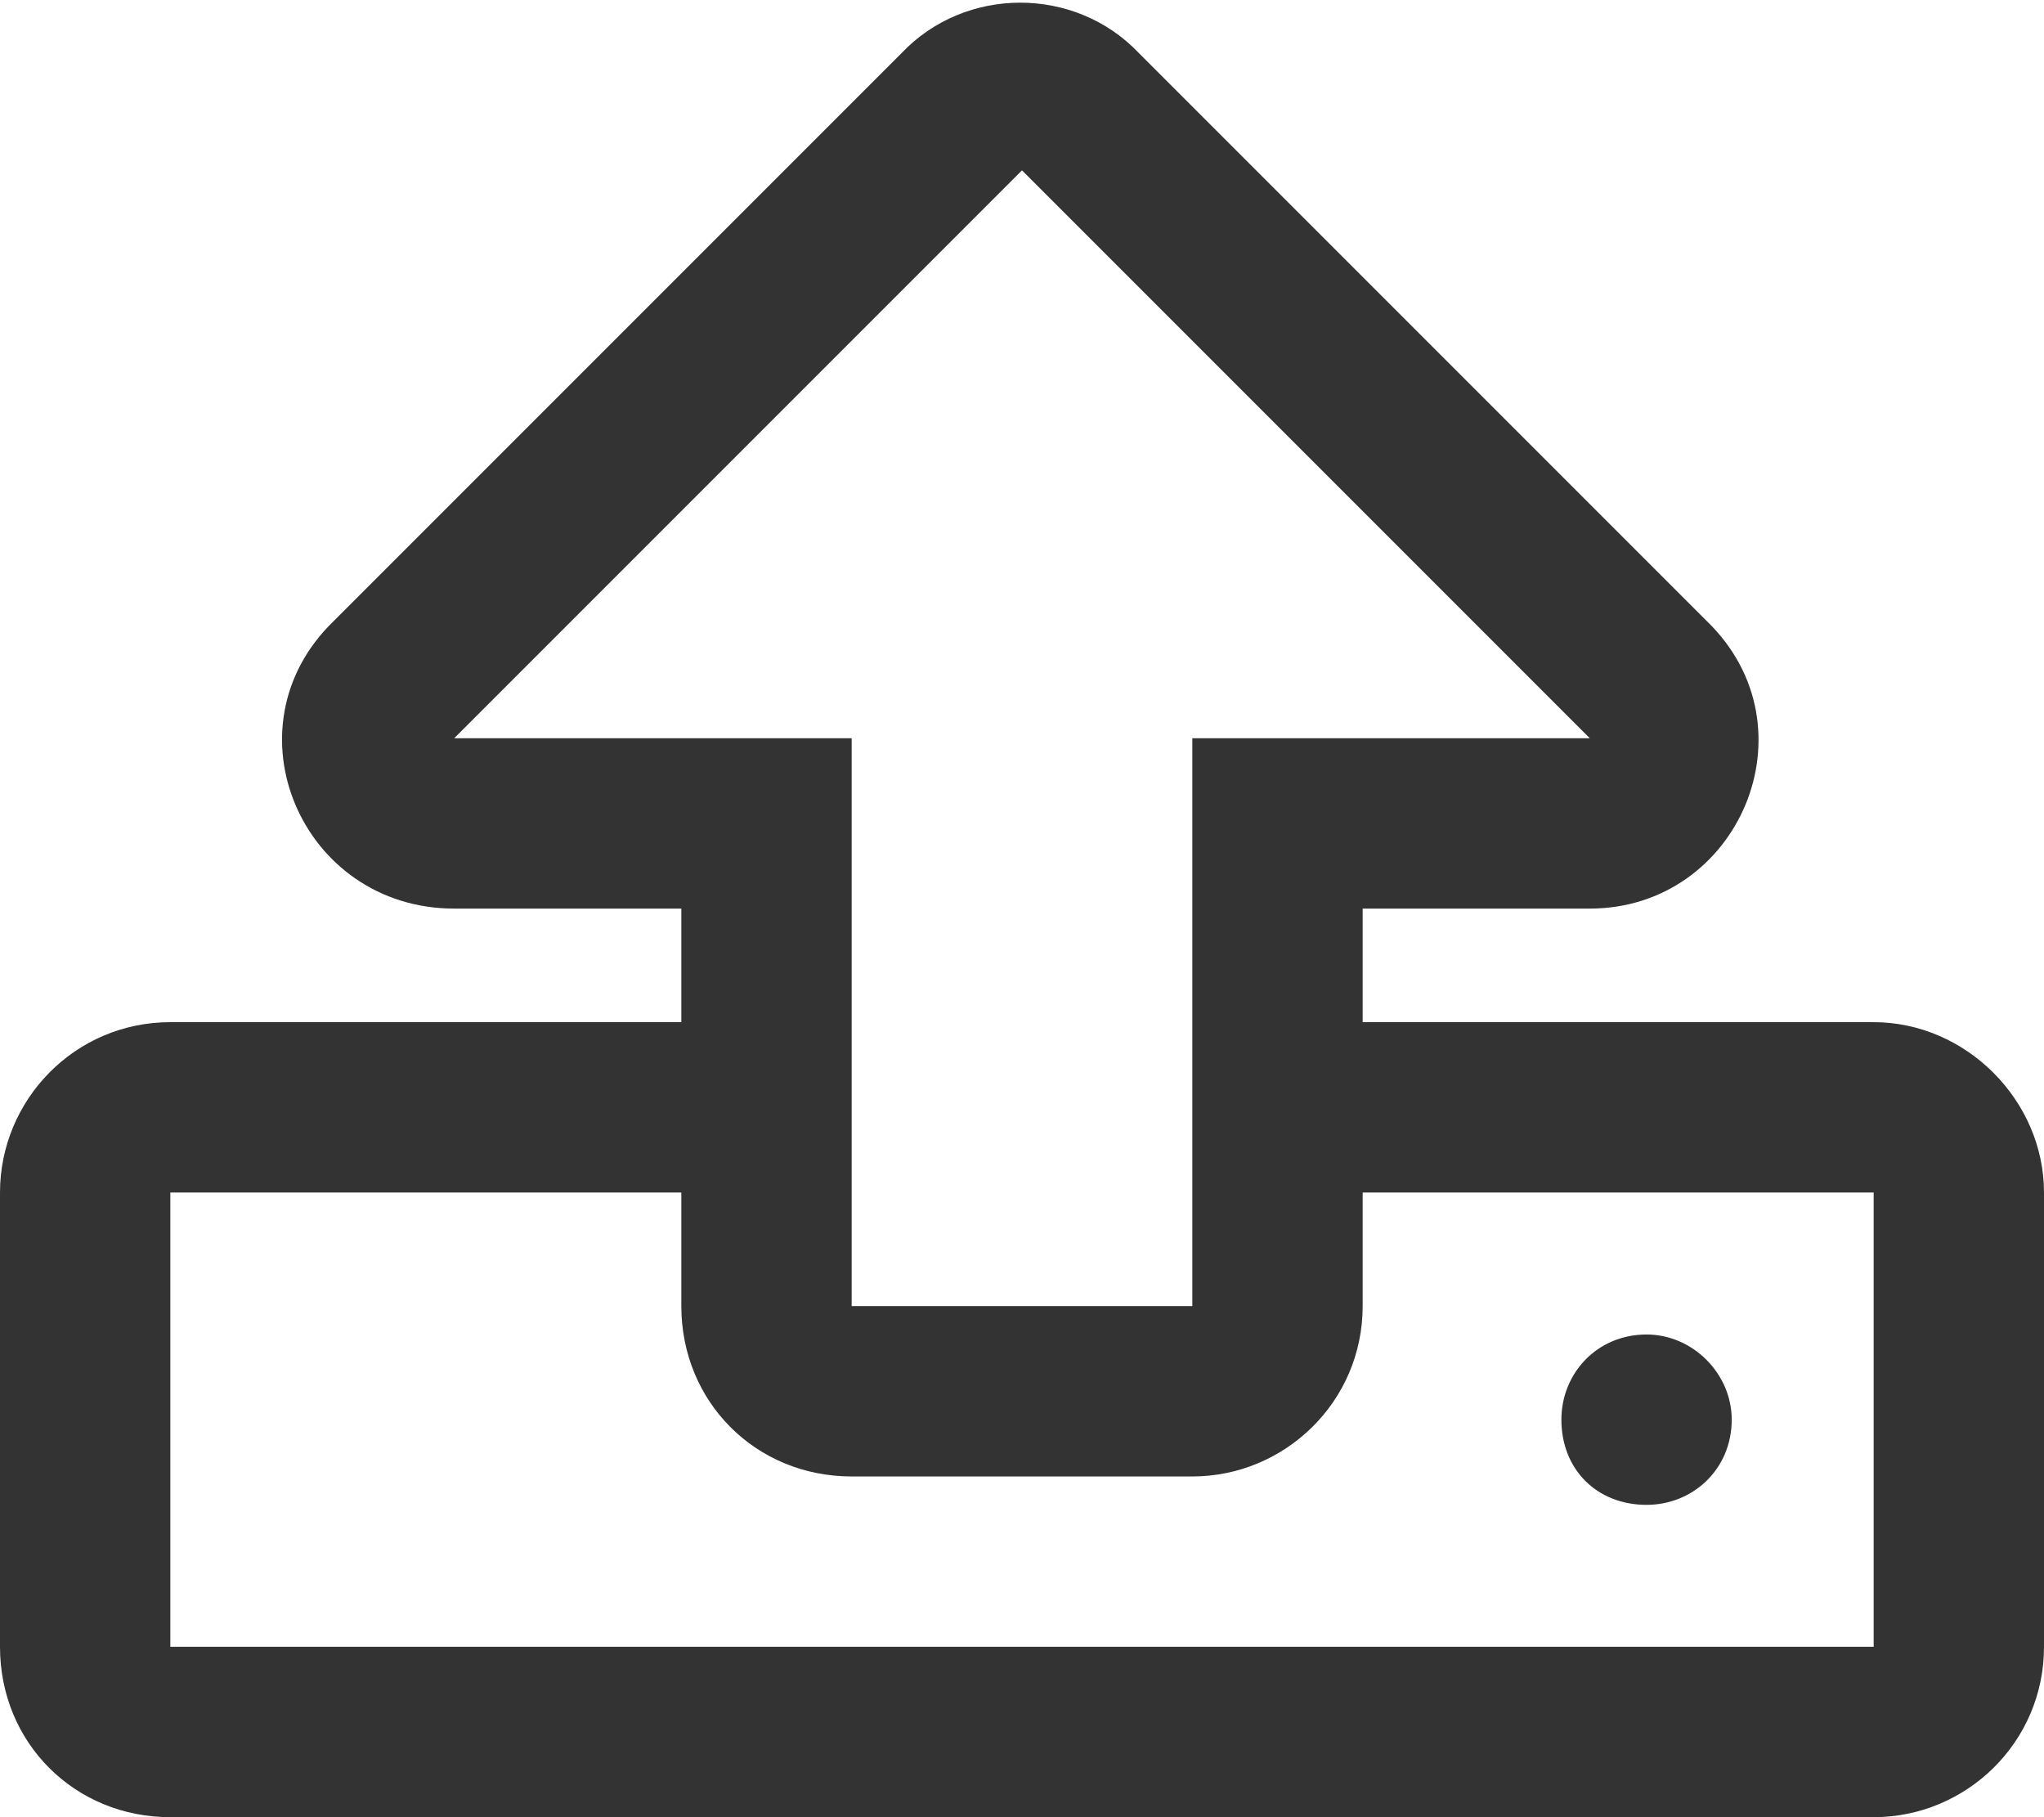 <svg width="18" height="16" viewBox="0 0 18 16" fill="none" xmlns="http://www.w3.org/2000/svg">
<path d="M16.5 9H12V8H14C15.312 8 16 6.406 15.031 5.469L10.031 0.469C9.469 -0.125 8.5 -0.125 7.938 0.469L2.938 5.469C1.969 6.406 2.656 8 4 8H6V9H1.5C0.656 9 0 9.688 0 10.5V14.5C0 15.344 0.656 16 1.5 16H16.5C17.312 16 18 15.344 18 14.5V10.5C18 9.688 17.312 9 16.5 9ZM4 6.5L9 1.5L14 6.5H10.5V11.5H7.5V6.5H4ZM16.5 14.5H1.5V10.5H6V11.5C6 12.344 6.656 13 7.5 13H10.5C11.312 13 12 12.344 12 11.5V10.5H16.5V14.5ZM15.25 12.5C15.25 12.094 14.906 11.75 14.5 11.75C14.062 11.75 13.75 12.094 13.75 12.5C13.75 12.938 14.062 13.25 14.5 13.25C14.906 13.25 15.25 12.938 15.25 12.5Z" fill="#333333"/>
</svg>

